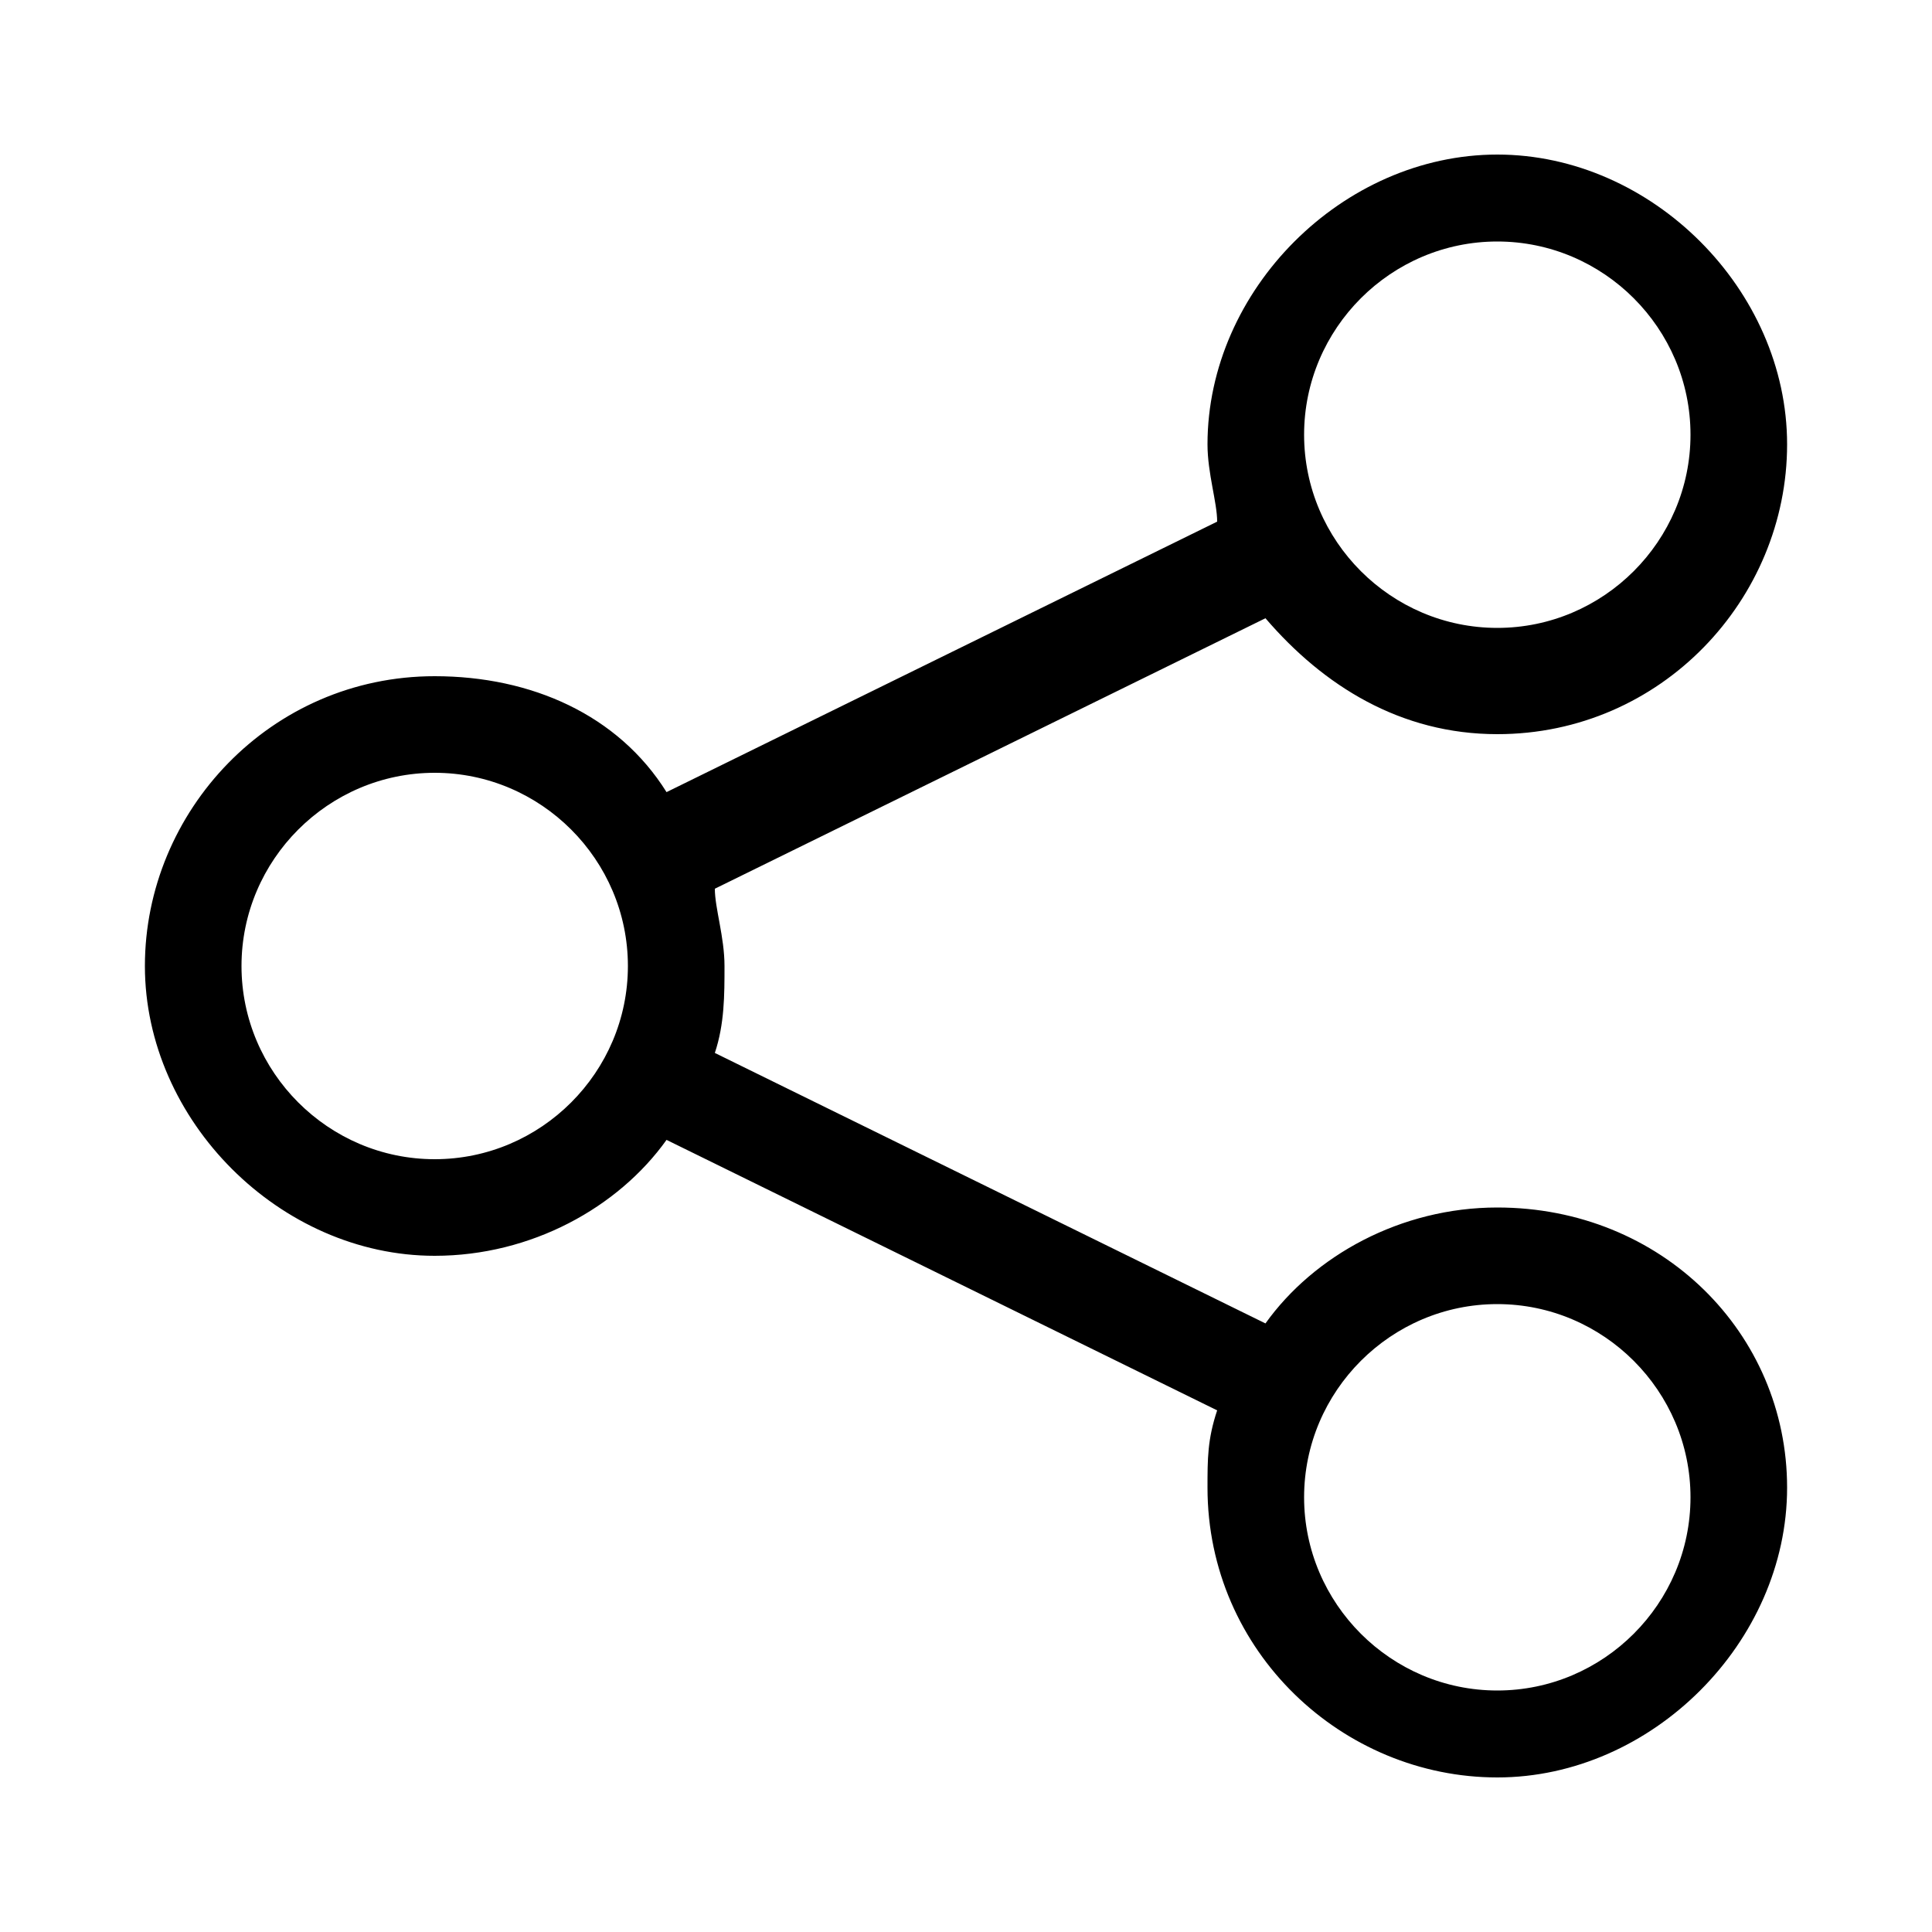 <?xml version="1.0" encoding="utf-8"?>
<!-- Generator: Adobe Illustrator 27.4.1, SVG Export Plug-In . SVG Version: 6.00 Build 0)  -->
<svg version="1.1" id="icons" xmlns="http://www.w3.org/2000/svg" xmlns:xlink="http://www.w3.org/1999/xlink" x="0px" y="0px"
	 viewBox="0 0 20 20" style="enable-background:new 0 0 20 20;" xml:space="preserve">
<path d="M15.5,12.5c-1,0-1.9,0.5-2.4,1.2l-5.7-2.8c0.1-0.3,0.1-0.6,0.1-0.9S7.4,9.4,7.4,9.2l5.7-2.8c0.6,0.7,1.4,1.2,2.4,1.2
	c1.7,0,3-1.4,3-3c0-1.6-1.4-3-3-3s-3,1.4-3,3c0,0.3,0.1,0.6,0.1,0.8L6.9,8.2C6.4,7.4,5.5,7,4.5,7c-1.7,0-3,1.4-3,3s1.4,3,3,3
	c1,0,1.9-0.5,2.4-1.2l5.7,2.8c-0.1,0.3-0.1,0.5-0.1,0.8c0,1.7,1.4,3,3,3s3-1.4,3-3C18.5,13.8,17.2,12.5,15.5,12.5z M15.5,2.5
	c1.1,0,2,0.9,2,2s-0.9,2-2,2s-2-0.9-2-2S14.4,2.5,15.5,2.5z M4.5,12c-1.1,0-2-0.9-2-2s0.9-2,2-2s2,0.9,2,2S5.6,12,4.5,12z
	 M15.5,17.5c-1.1,0-2-0.9-2-2s0.9-2,2-2s2,0.9,2,2S16.6,17.5,15.5,17.5z"/>
</svg>
